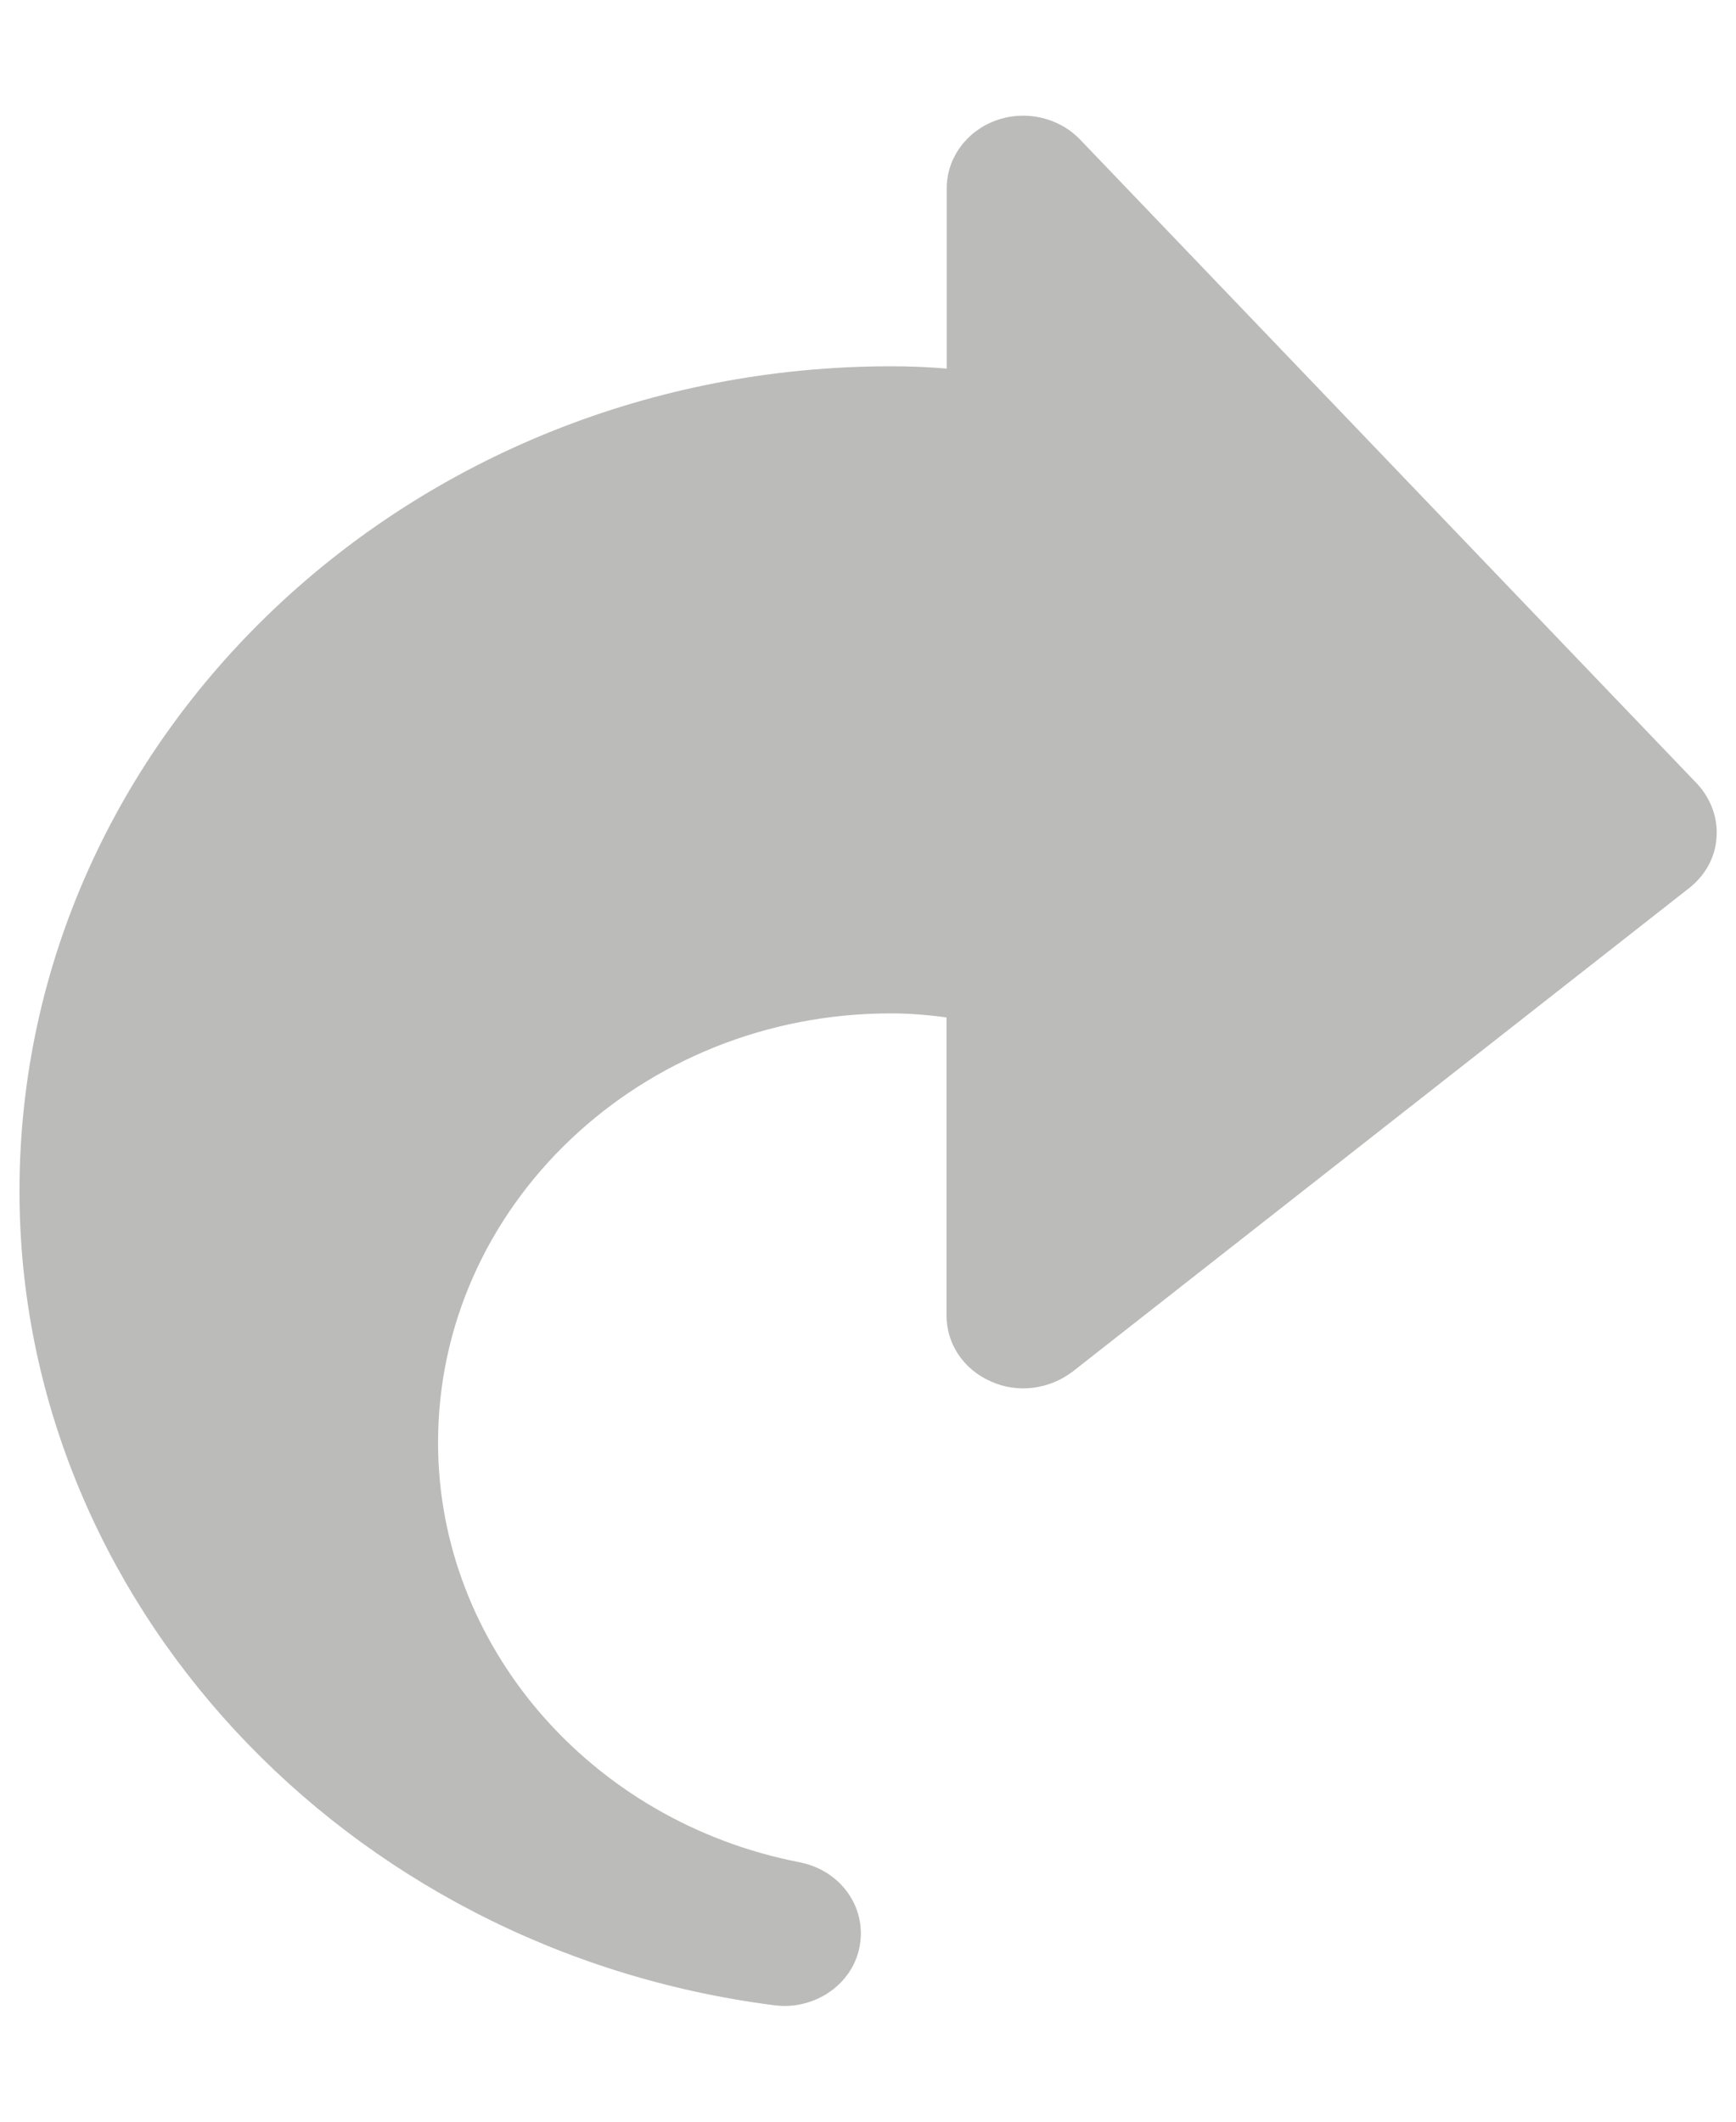 <?xml version="1.0" encoding="utf-8"?>
<!-- Generator: Adobe Illustrator 16.0.1, SVG Export Plug-In . SVG Version: 6.00 Build 0)  -->
<!DOCTYPE svg PUBLIC "-//W3C//DTD SVG 1.1//EN" "http://www.w3.org/Graphics/SVG/1.1/DTD/svg11.dtd">
<svg version="1.1" id="Layer_1" xmlns="http://www.w3.org/2000/svg" xmlns:xlink="http://www.w3.org/1999/xlink" x="0px" y="0px"
	 width="9px" height="11px" viewBox="0 0 9 11" enable-background="new 0 0 9 11" xml:space="preserve">
<g>
	<g>
		<path fill="#BBBBBA" d="M4.066,10.4c-0.018,0-0.036-0.002-0.055-0.004c-2.229-0.287-3.91-2.101-3.91-4.22
			c0-2.359,2.026-4.277,4.518-4.277c0.099,0,0.195,0.004,0.289,0.012V0.977c0-0.156,0.101-0.296,0.254-0.352
			C5.314,0.569,5.489,0.608,5.6,0.724l3.197,3.338c0.072,0.077,0.11,0.178,0.102,0.28c-0.006,0.104-0.06,0.199-0.144,0.264
			L5.561,7.111C5.439,7.204,5.275,7.225,5.137,7.162C4.995,7.1,4.907,6.967,4.907,6.82V5.275C4.805,5.261,4.711,5.254,4.618,5.254
			c-1.294,0-2.347,0.997-2.347,2.225c0,1.051,0.789,1.965,1.874,2.176c0.211,0.041,0.349,0.231,0.312,0.434
			C4.425,10.27,4.257,10.4,4.066,10.4z"/>
	</g>
</g>
</svg>
